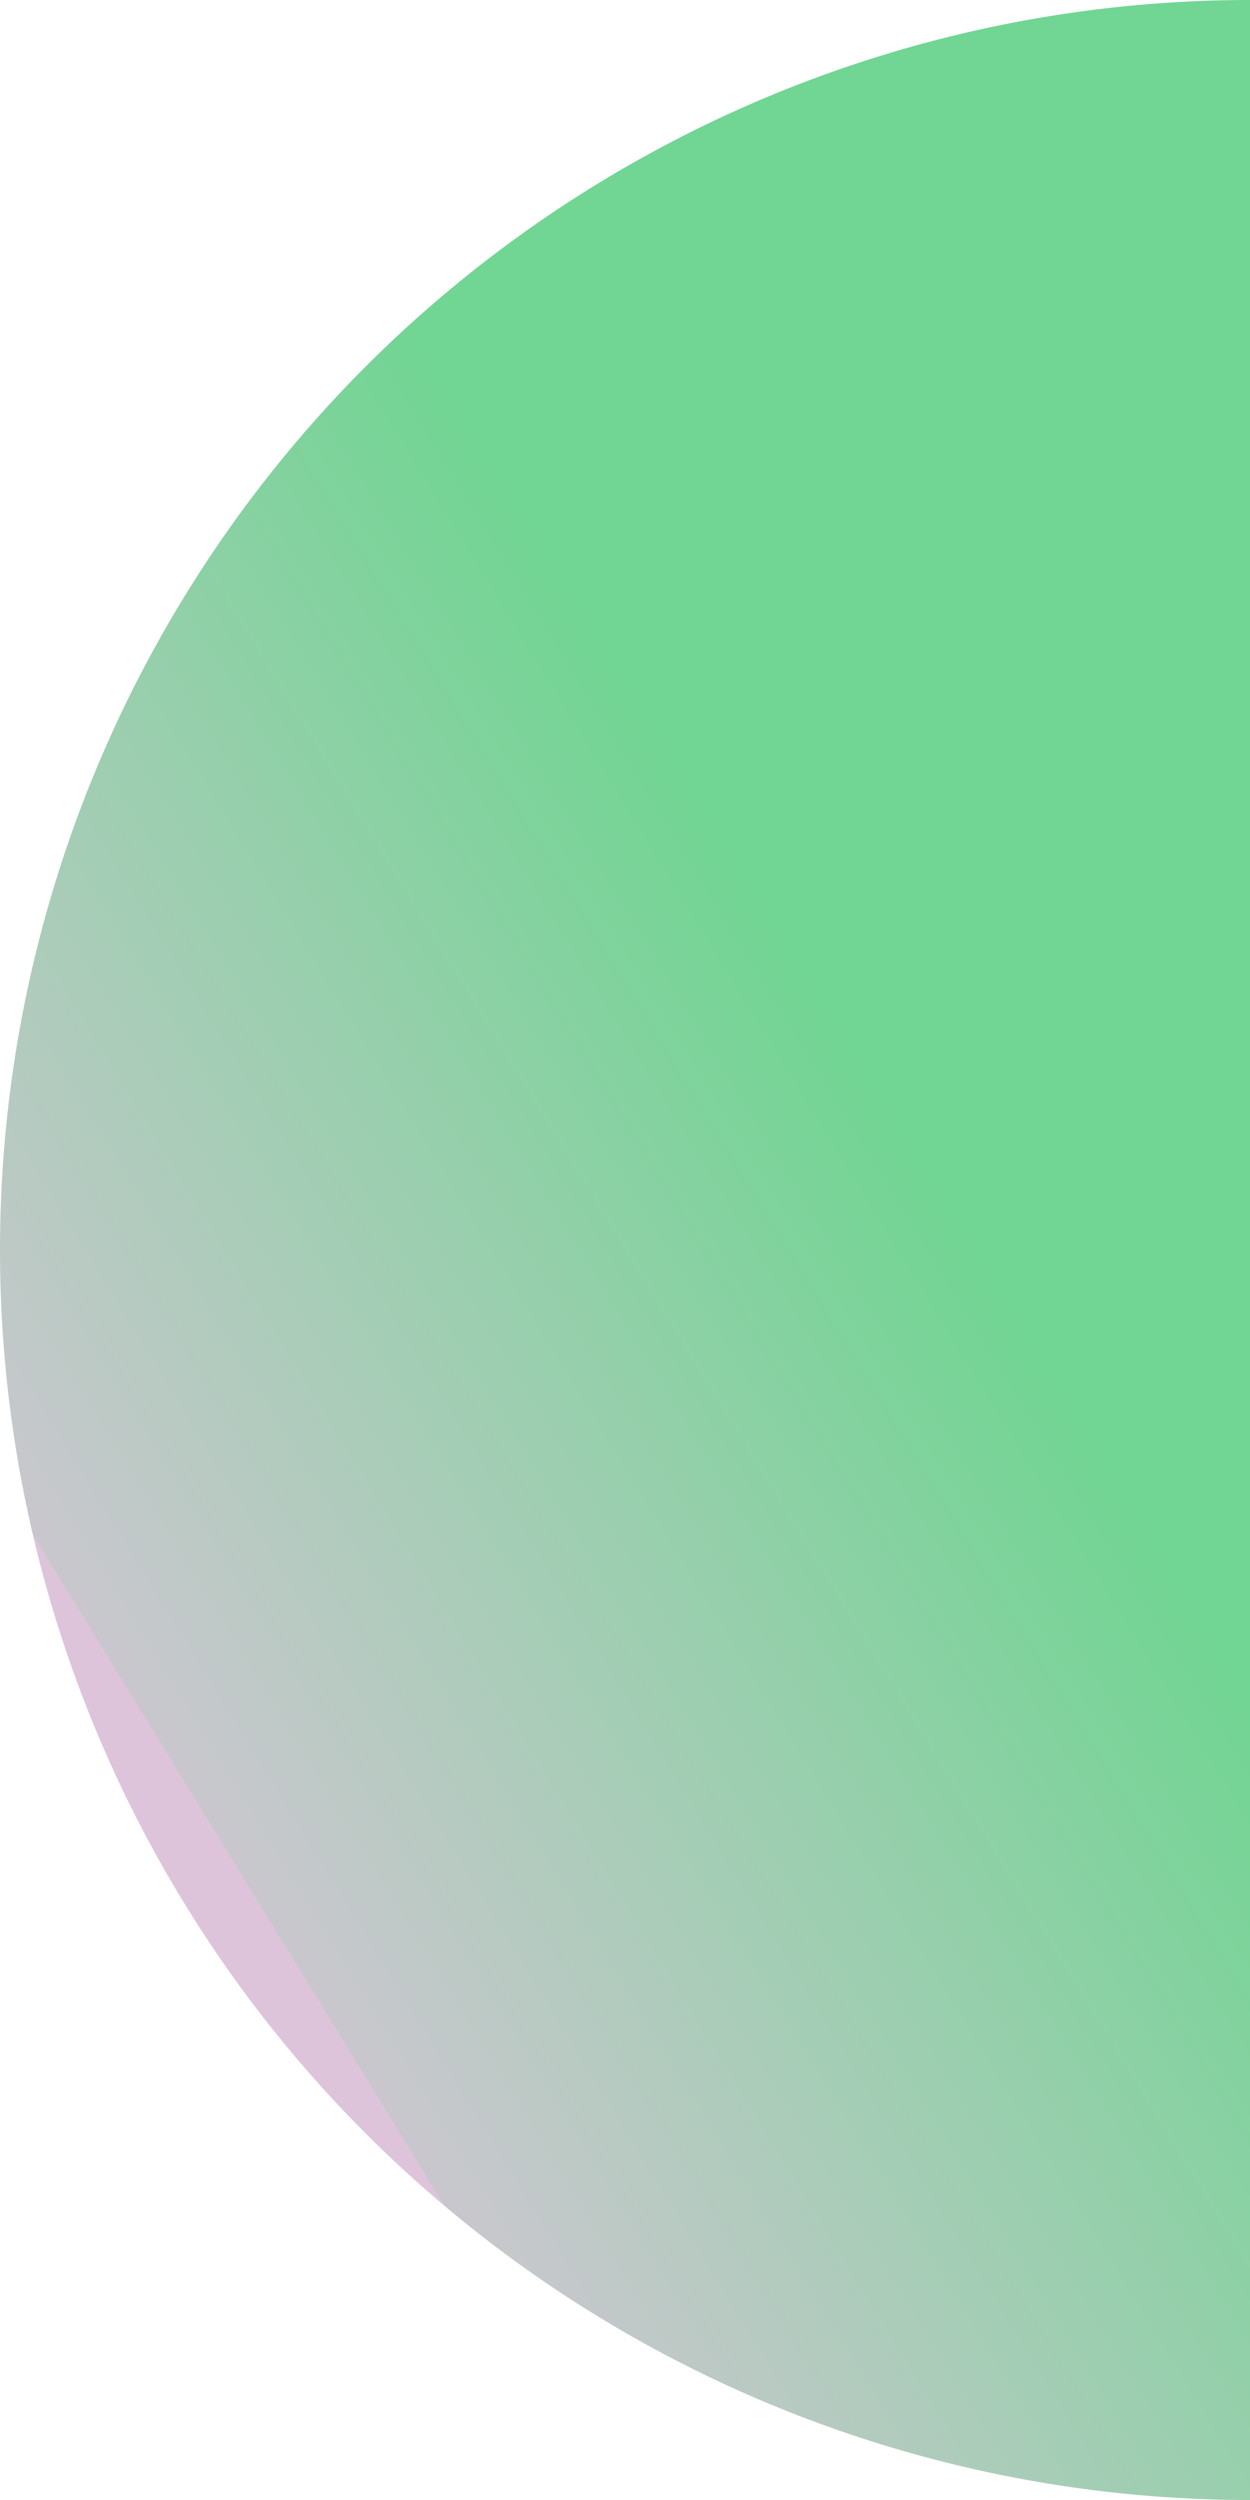 <svg xmlns="http://www.w3.org/2000/svg" xmlns:xlink="http://www.w3.org/1999/xlink" viewBox="0 0 95 190"><defs><style>.cls-1{opacity:0.72;fill:url(#linear-gradient);}</style><linearGradient id="linear-gradient" x1="97.23" y1="85.41" x2="14.47" y2="136.16" gradientUnits="userSpaceOnUse"><stop offset="0.25" stop-color="#3ac569"/><stop offset="1" stop-color="#b5b2bb"/><stop offset="1" stop-color="#d2aece"/></linearGradient></defs><title>Right1</title><g id="Layer_2" data-name="Layer 2"><g id="Layer_1-2" data-name="Layer 1"><path class="cls-1" d="M95,190A95,95,0,0,1,95,0"/></g></g></svg>